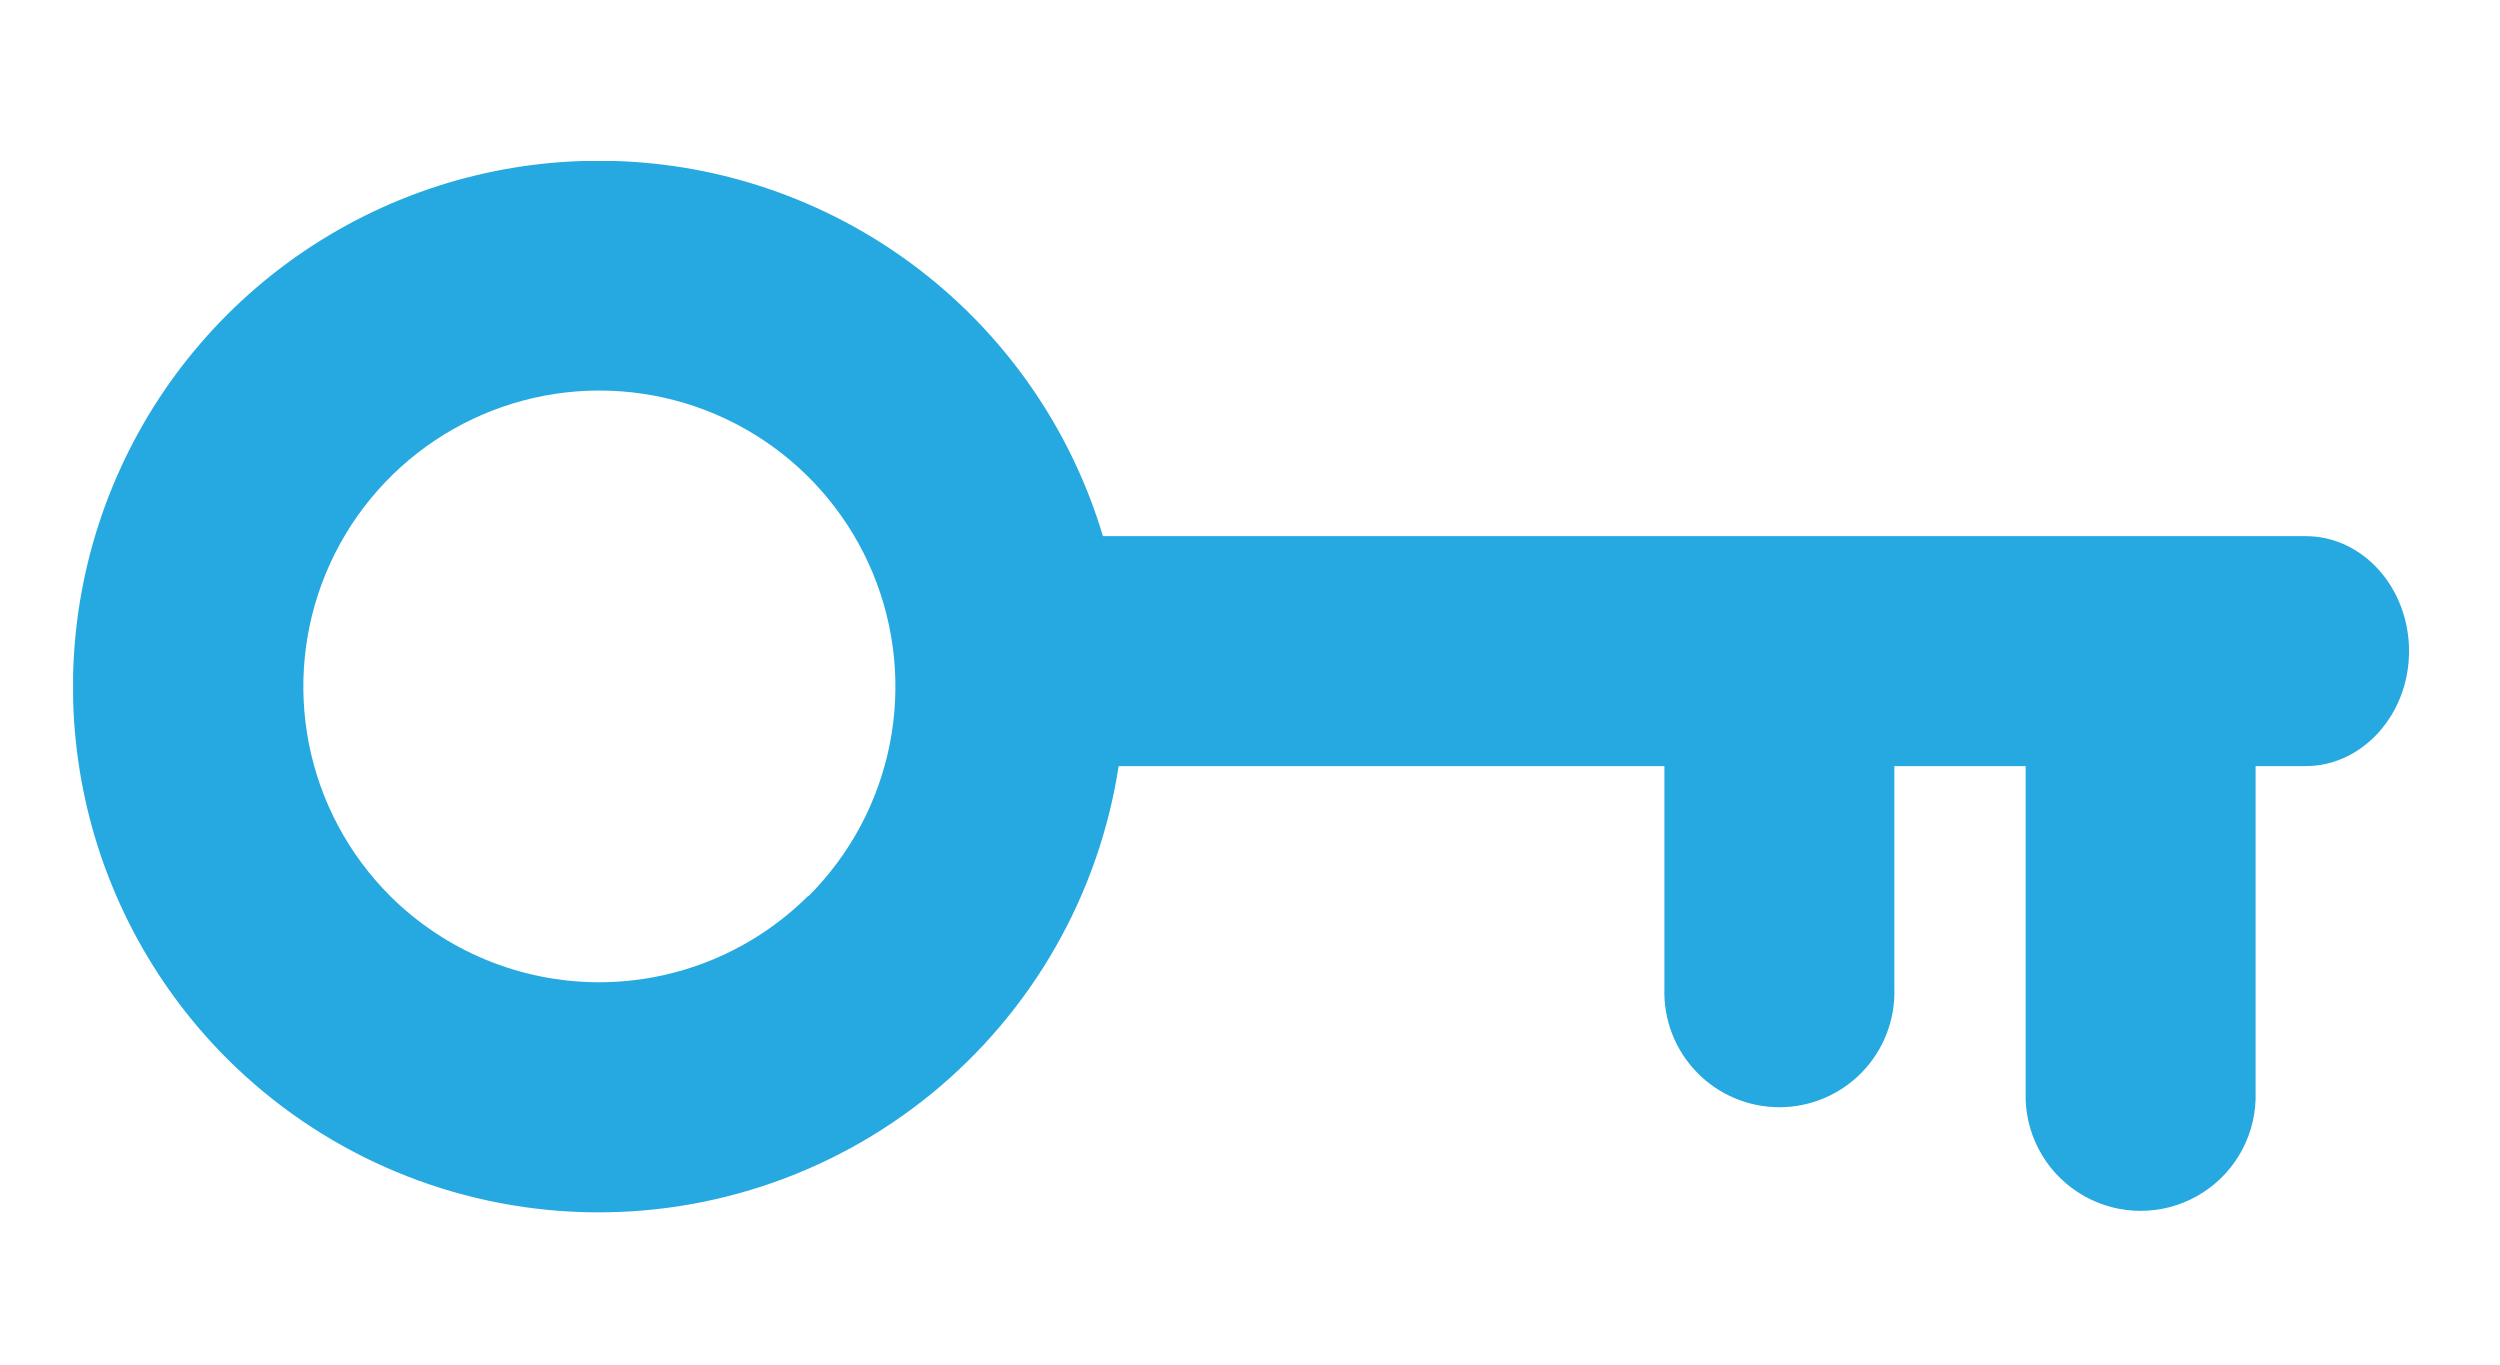 <svg id="key" data-name="key" xmlns="http://www.w3.org/2000/svg" xmlns:xlink="http://www.w3.org/1999/xlink" viewBox="0 0 221.25 120.78"><defs><style>.cls-1,.cls-2{fill:none;}.cls-2{clip-rule:evenodd;}.cls-3{clip-path:url(#clip-path);}.cls-4{clip-path:url(#clip-path-2);}.cls-5{clip-path:url(#clip-path-3);}.cls-6{clip-path:url(#clip-path-4);}.cls-7{clip-path:url(#clip-path-5);}.cls-8{clip-path:url(#clip-path-6);}.cls-9{clip-path:url(#clip-path-7);}.cls-10{isolation:isolate;}.cls-11{clip-path:url(#clip-path-8);}.cls-12{clip-path:url(#clip-path-9);}.cls-13{clip-path:url(#clip-path-10);}.cls-14{fill:#25a9e0;}</style><clipPath id="clip-path"><path class="cls-1" d="M-520.56,243.45v74.3h99c-14.4,43.3-53.3,74.3-99,74.3-57.9,0-104.9-50-104.9-111.5s47.1-111.5,104.9-111.5a100.3,100.3,0,0,1,68,26.9l46-56c-31.5-29.1-71.9-45.2-113.9-45.2-96.4,0-174.9,83.4-174.9,185.8s78.5,185.8,174.9,185.8,174.9-83.4,174.9-185.8v-37.2Z"/></clipPath><clipPath id="clip-path-2"><path class="cls-1" d="M-384.66-354.55c33.4,2.6,66.6,5.4,94,13.9-27.2-4.4-60.2-11.1-94-12-14,27.2-42.1,40.5-80.9,43.3,4.2,8.9,12.2,12.3,14.1,26.8,2.9,21.5-4.6,53,2.8,67.3,3.5,6.9,9.3,7,13.2,12.9-9.5,11.1-33.1-1.3-35.7-12.9-4.6-20,7-51-5.6-64.6.9,21.8-5.2,52.4.9,71.9,2.4,7.7,9.4,10.6,7.5,17.5-44.2,4.4-25.7-56.4-32.9-92.2-6.7.5-3.7,9.8-3.8,13.8-.2,35,7.3,83.1-31,78.4-1.1-7.3,5.2-9.9,7.5-16.6,7-19.7-1.3-49.1,1.9-72.9-14.6,10.9,1.5,48.8-7.5,68.3-5.2,11.2-22,16.1-34.8,11.1,1.7-8.3,10.4-7,14.1-14.7,5.2-10.9,0-26.4,1.9-42.4-27.1,5.3-48.1-.7-58.3-17.5-4.6-7.5-5.7-16.4-11.3-23s-14.4-7.6-16.9-16.6c33.5-8,34.8,34,64.9,35,9.2.3,14-2.6,22.6-4.6,2.4-10.6,7.5-18.5,15.1-24-37.5-5.1-68.4-16.6-82.8-44.3a523.85,523.85,0,0,0-94.1,12.9c26.2-9.4,58.5-12.7,93.1-13.8-2-12.1-19.9-8.8-31-8.3-20.6.9-46.6,3.4-63,6.5,23.8-8.4,57.2-7.3,89.4-7.4-9.8-30.5-6.5-78.8,15-96.8-6.1-15.1-4.2-39.9,3.8-51.7,24,1.1,38.5,11.4,53.6,21.2,18.7-5.2,38.3-7.8,63.9-6.4,10.8.6,22,5.3,30.1,4.6s16.7-9.5,24.5-12.9c10.1-4.4,18.6-6,30.1-6.5,5.5,12.4,9.1,32.9,3.8,48,21.9,18.4,29.3,63.1,18.8,99.6,31.1,2.3,68.2-1.1,92.2,8.3-22.4-2.8-52.9-8.4-81.8-6.5C-377.06-361.55-385.06-362-384.66-354.55Z"/></clipPath><clipPath id="clip-path-3"><path class="cls-1" d="M143.64-1247.55a40.83,40.83,0,0,0-.8,23.5,41.74,41.74,0,0,0,30.1,30.1,42.57,42.57,0,0,0,23.5-.8Zm41.2-176.3c70.6,0,132.3,34.1,184.8,90.1a428,428,0,0,1,47,60.4c8,12.4,13.5,22.2,16.5,28.1a21,21,0,0,1-.3,19.2,412.23,412.23,0,0,1-47.5,70.2,20.81,20.81,0,0,1-29.4,2.5,20.81,20.81,0,0,1-2.5-29.4,362.47,362.47,0,0,0,37.2-53.2c-2.6-4.5-5.6-9.5-9-14.7a387.06,387.06,0,0,0-42.4-54.5c-45.3-48.4-97.1-76.9-154.4-76.9a171,171,0,0,0-39,4.5,20.88,20.88,0,0,1-25.1-15.6,20.88,20.88,0,0,1,15.6-25.1A213.54,213.54,0,0,1,184.84-1423.85Zm-125.5,91.9a364,364,0,0,0-80.3,96.1c2.6,4.5,5.6,9.5,9,14.7a387.06,387.06,0,0,0,42.4,54.5c45.3,48.4,97.1,76.9,154,76.9A189.55,189.55,0,0,0,276-1115l-48.4-48.6a83.1,83.1,0,0,1-65,10.1,83.49,83.49,0,0,1-60.2-60.2,83.94,83.94,0,0,1,10.1-65Zm-118.9-148.4a20.76,20.76,0,0,1,29.5,0l459.2,459.2a20.76,20.76,0,0,1,0,29.5,20.76,20.76,0,0,1-29.5,0l-93.2-93.2a231.56,231.56,0,0,1-121.6,36.7c-70.6,0-132.3-34.1-184.8-90.1a428,428,0,0,1-47-60.4c-8-12.4-13.5-22.2-16.5-28.1a21,21,0,0,1,.3-19.2,405.07,405.07,0,0,1,92.9-115.7l-89.3-89.2A20.94,20.94,0,0,1-59.56-1480.35Z"/></clipPath><clipPath id="clip-path-4"><path class="cls-1" d="M-1341,262.38a17.21,17.21,0,0,0-.35,9.76,17.29,17.29,0,0,0,12.44,12.44,17.18,17.18,0,0,0,9.77-.34Zm17-72.91c29.19,0,54.72,14.07,76.48,37.27a176.52,176.52,0,0,1,19.43,25,126.44,126.44,0,0,1,6.79,11.6,8.76,8.76,0,0,1-.1,7.93,163.9,163.9,0,0,1-19.68,29,8.59,8.59,0,0,1-12.14,1,8.59,8.59,0,0,1-1-12.15,149.85,149.85,0,0,0,15.41-22q-1.64-2.83-3.72-6.1a155.32,155.32,0,0,0-17.54-22.5c-18.74-20-40.15-31.83-63.89-31.83a70.83,70.83,0,0,0-16.16,1.84,8.61,8.61,0,0,1-10.36-6.44A8.61,8.61,0,0,1-1344,191.8,85.06,85.06,0,0,1-1324,189.47Zm-52,38a151.81,151.81,0,0,0-33.21,39.75c1.1,1.89,2.33,3.92,3.72,6.1a156.11,156.11,0,0,0,17.55,22.5c18.73,20,40.15,31.83,63.74,31.83a78.2,78.2,0,0,0,37.92-10.51l-20-20a34.49,34.49,0,0,1-26.91,4.22,34.56,34.56,0,0,1-24.93-24.94,34.56,34.56,0,0,1,4.21-26.91Zm-49.17-61.41a8.62,8.62,0,0,1,12.2,0l43.62,43.62a8.4,8.4,0,0,1,.84.94l-.7-.79,102.46,102.45.1.1,0,.1,43.62,43.62a8.68,8.68,0,0,1,.8,11.35l-.8.89a8.61,8.61,0,0,1-12.19,0l-38.56-38.66A95.71,95.71,0,0,1-1324,344.9c-29.2,0-54.72-14.07-76.48-37.27a175.79,175.79,0,0,1-19.43-25,126.44,126.44,0,0,1-6.79-11.6,8.76,8.76,0,0,1,.1-7.93,168,168,0,0,1,38.41-47.88l-36.93-36.93A8.67,8.67,0,0,1-1425.08,166.07Z"/></clipPath><clipPath id="clip-path-5"><path class="cls-1" d="M-959,598.52h-33.35a8.42,8.42,0,0,0-8.36,8.48v8.47h50.07V607a8.45,8.45,0,0,0-7.93-8.48Zm0,59.28a8.42,8.42,0,0,1,8.36,8.48v50.85A8.42,8.42,0,0,1-959,725.6a8.42,8.42,0,0,1-8.36-8.47V666.28A8.45,8.45,0,0,1-959,657.8Zm-33.35,0a8.42,8.42,0,0,1,8.35,8.48v50.85a8.42,8.42,0,0,1-8.35,8.47,8.42,8.42,0,0,1-8.36-8.47V666.28A8.42,8.42,0,0,1-992.31,657.8Zm66.74-25.42h-100.14V742.51a8.46,8.46,0,0,0,7.93,8.48H-934a8.43,8.43,0,0,0,8.36-8.48ZM-959,581.57a25.23,25.23,0,0,1,25,25.43v8.47h33.35a8.39,8.39,0,0,1,8.32,8v.42a8.42,8.42,0,0,1-8.36,8.48H-909V742.55A25.23,25.23,0,0,1-933.42,768h-83.93a25.22,25.22,0,0,1-25-25.42V632.42h-8.36a8.38,8.38,0,0,1-8.32-8v-.43a8.42,8.42,0,0,1,8.36-8.47h33.35V607a25.25,25.25,0,0,1,24.45-25.43H-959Z"/></clipPath><clipPath id="clip-path-6"><path class="cls-1" d="M-562.81,22.48h-166V-82.9l83,52.69,83-52.69Zm0-126.46-83,52.69-83-52.69Zm20.75,0A21,21,0,0,0-562.81-125h-166A21,21,0,0,0-749.58-104V22.48a21,21,0,0,0,20.75,21.08h166a21,21,0,0,0,20.75-21.08Z"/></clipPath><clipPath id="clip-path-7"><rect class="cls-1" x="6.47" y="14.25" width="206.75" height="93.23"/></clipPath><clipPath id="clip-path-8"><rect class="cls-1" y="7.77" width="213.56" height="103.55"/></clipPath><clipPath id="clip-path-9"><path class="cls-2" d="M204.08,47.45H97.61A46.55,46.55,0,1,0,20.08,93.68h0A46.56,46.56,0,0,0,99,67.8h48.3V87.49a10.18,10.18,0,1,0,20.35,0V67.8h11.62V97.3a10.18,10.18,0,0,0,20.35,0V67.8h4.44c5,0,9.14-4.55,9.14-10.17s-4.09-10.18-9.14-10.18M71.52,79.29a26.22,26.22,0,0,1-37,0h0a26.2,26.2,0,1,1,37.05,0"/></clipPath><clipPath id="clip-path-10"><rect class="cls-1" x="6.47" y="14.25" width="207.09" height="97.07"/></clipPath></defs><g class="cls-9"><g class="cls-10"><g class="cls-11"><g class="cls-12"><g class="cls-13"><rect class="cls-14" x="-25.89" y="-18.11" width="271.47" height="157.94"/></g></g></g></g></g></svg>